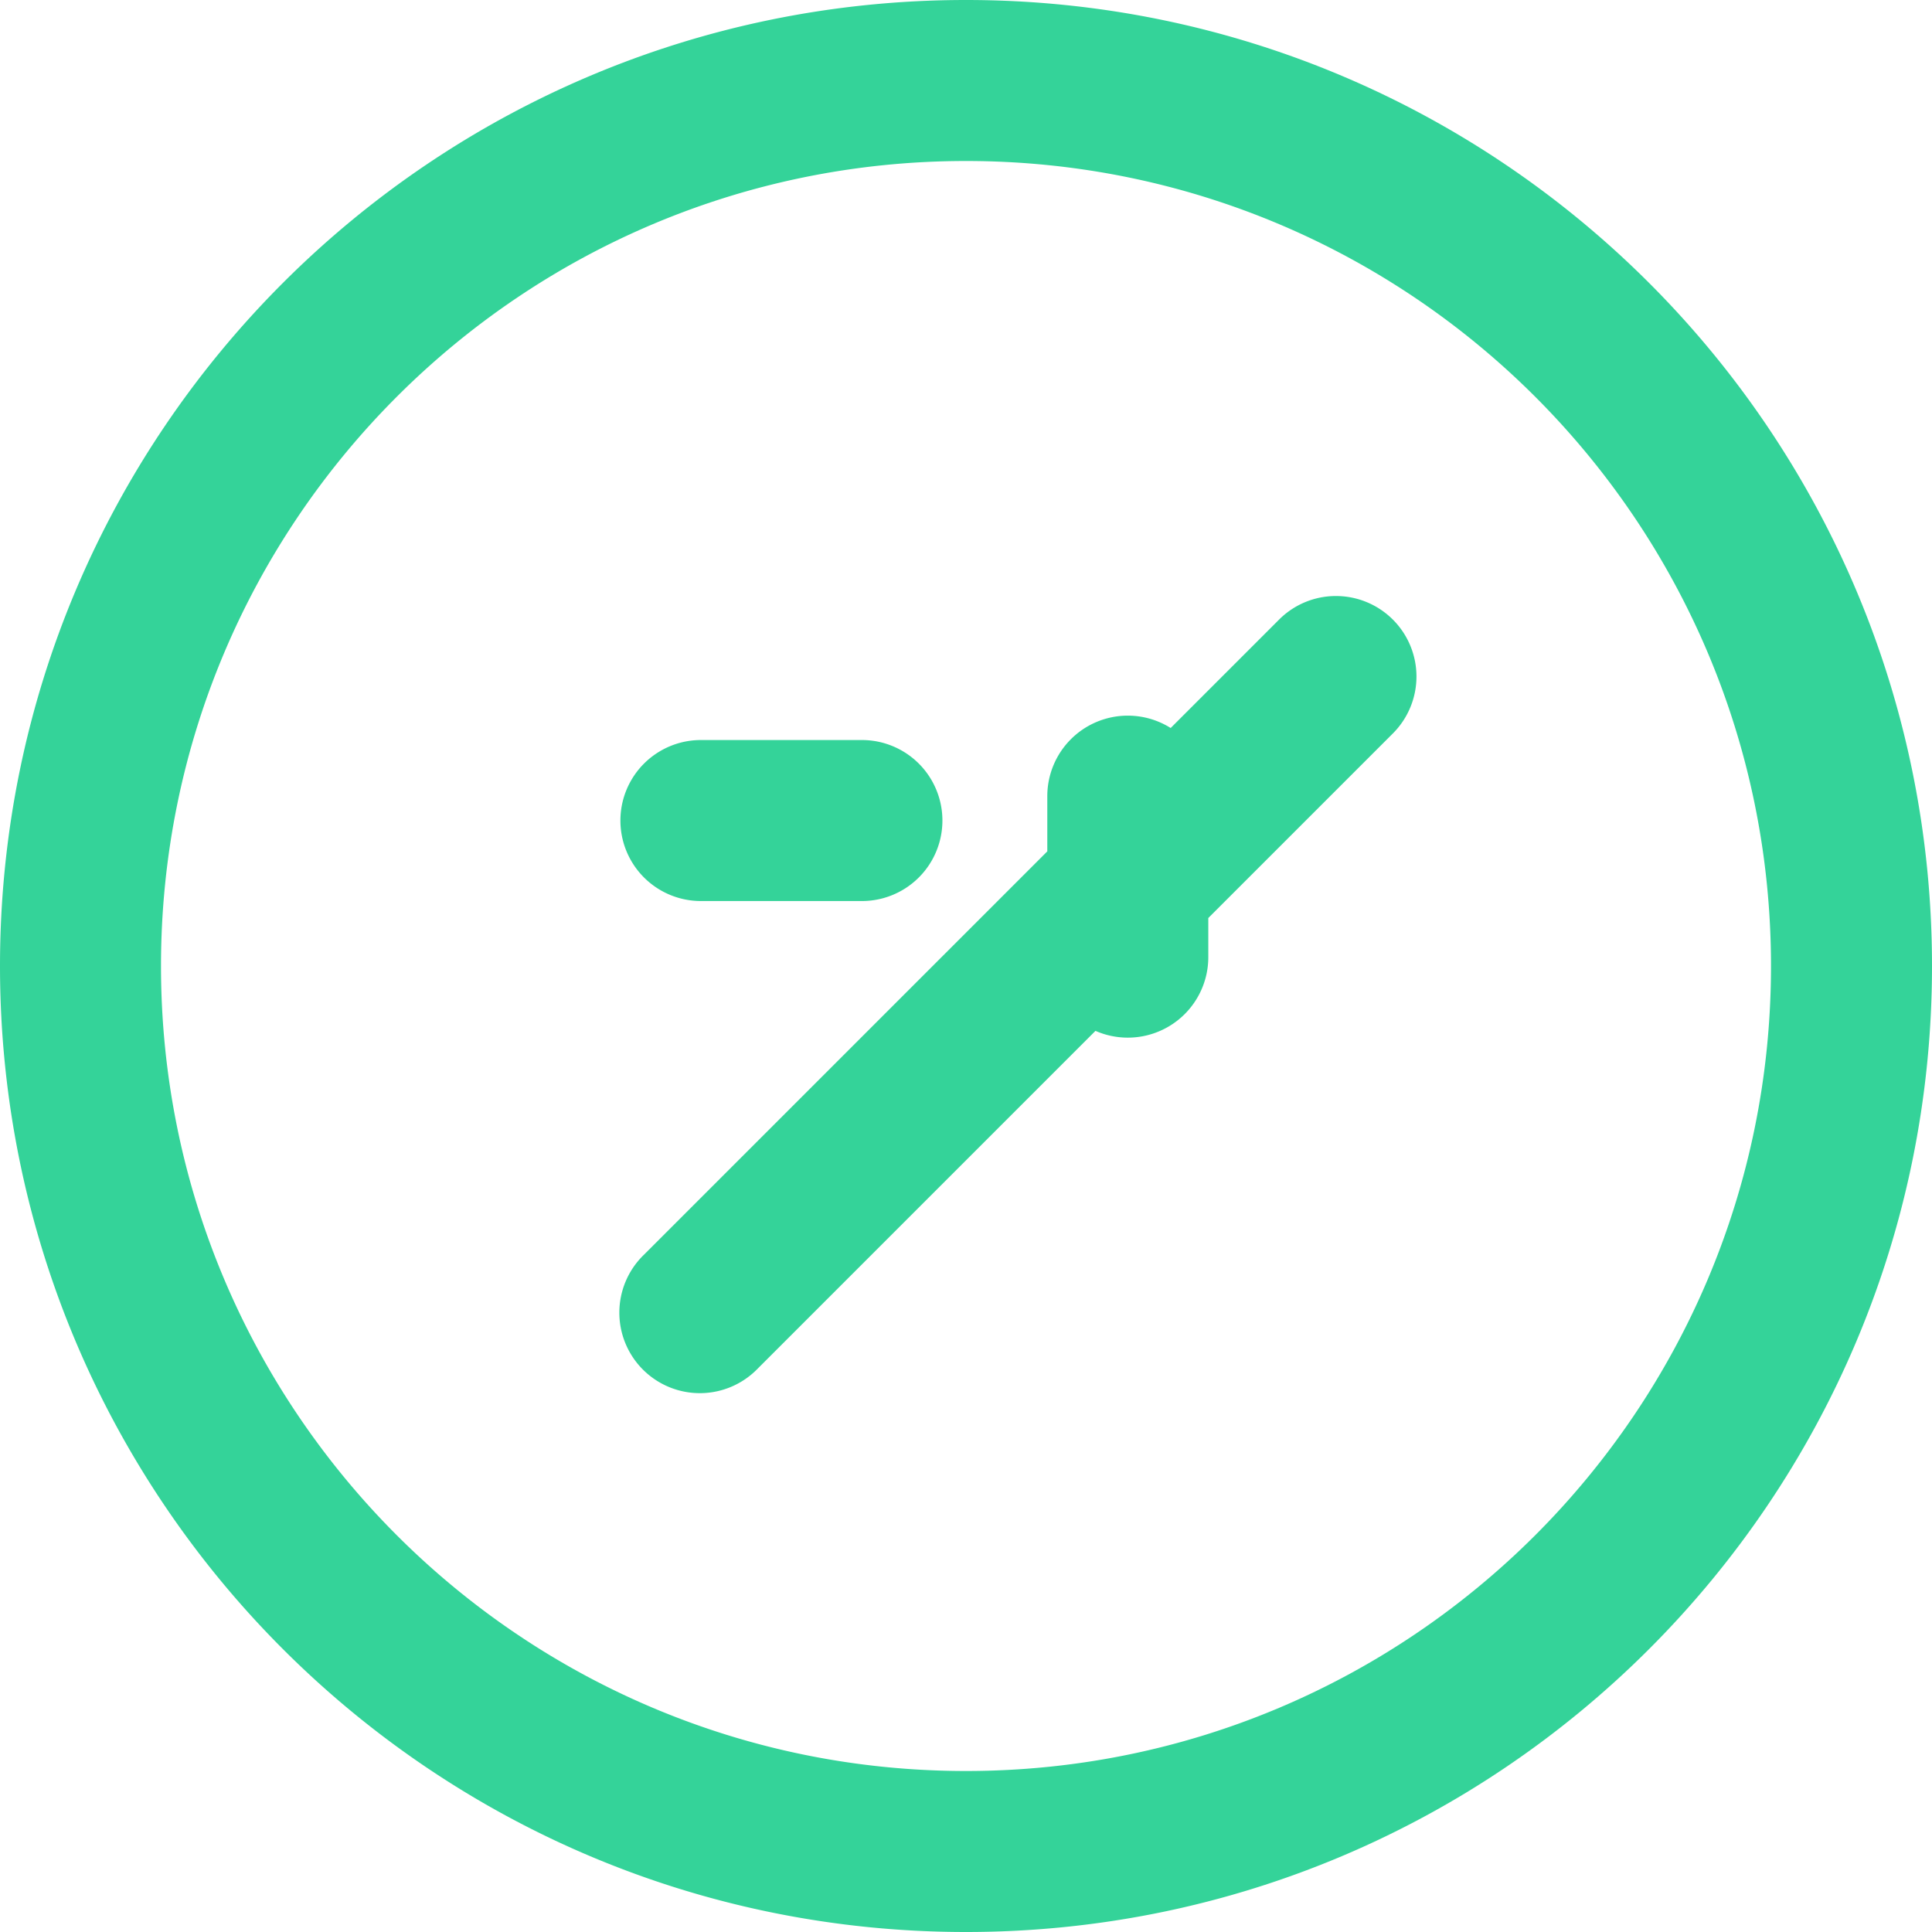 <svg xmlns="http://www.w3.org/2000/svg" viewBox="0 0 24 24">
  <path fill="#34D399" d="M12 0C5.372 0 0 5.372 0 12s5.372 12 12 12 12-5.372 12-12S18.628 0 12 0zm0 2c5.523 0 10 4.477 10 10s-4.477 10-10 10S2 17.523 2 12 6.477 2 12 2zm4.596 5.404a.997.997 0 0 0-.707.293l-7.89 7.89a1 1 0 1 0 1.414 1.414l7.89-7.89a1 1 0 0 0-.707-1.707zm-7.889 1.789a1 1 0 1 0 0 2h2a1 1 0 1 0 0-2h-2zm5.303-.303a1 1 0 0 0-1 1v2a1 1 0 1 0 2 0v-2a1 1 0 0 0-1-1z"/>
</svg> 